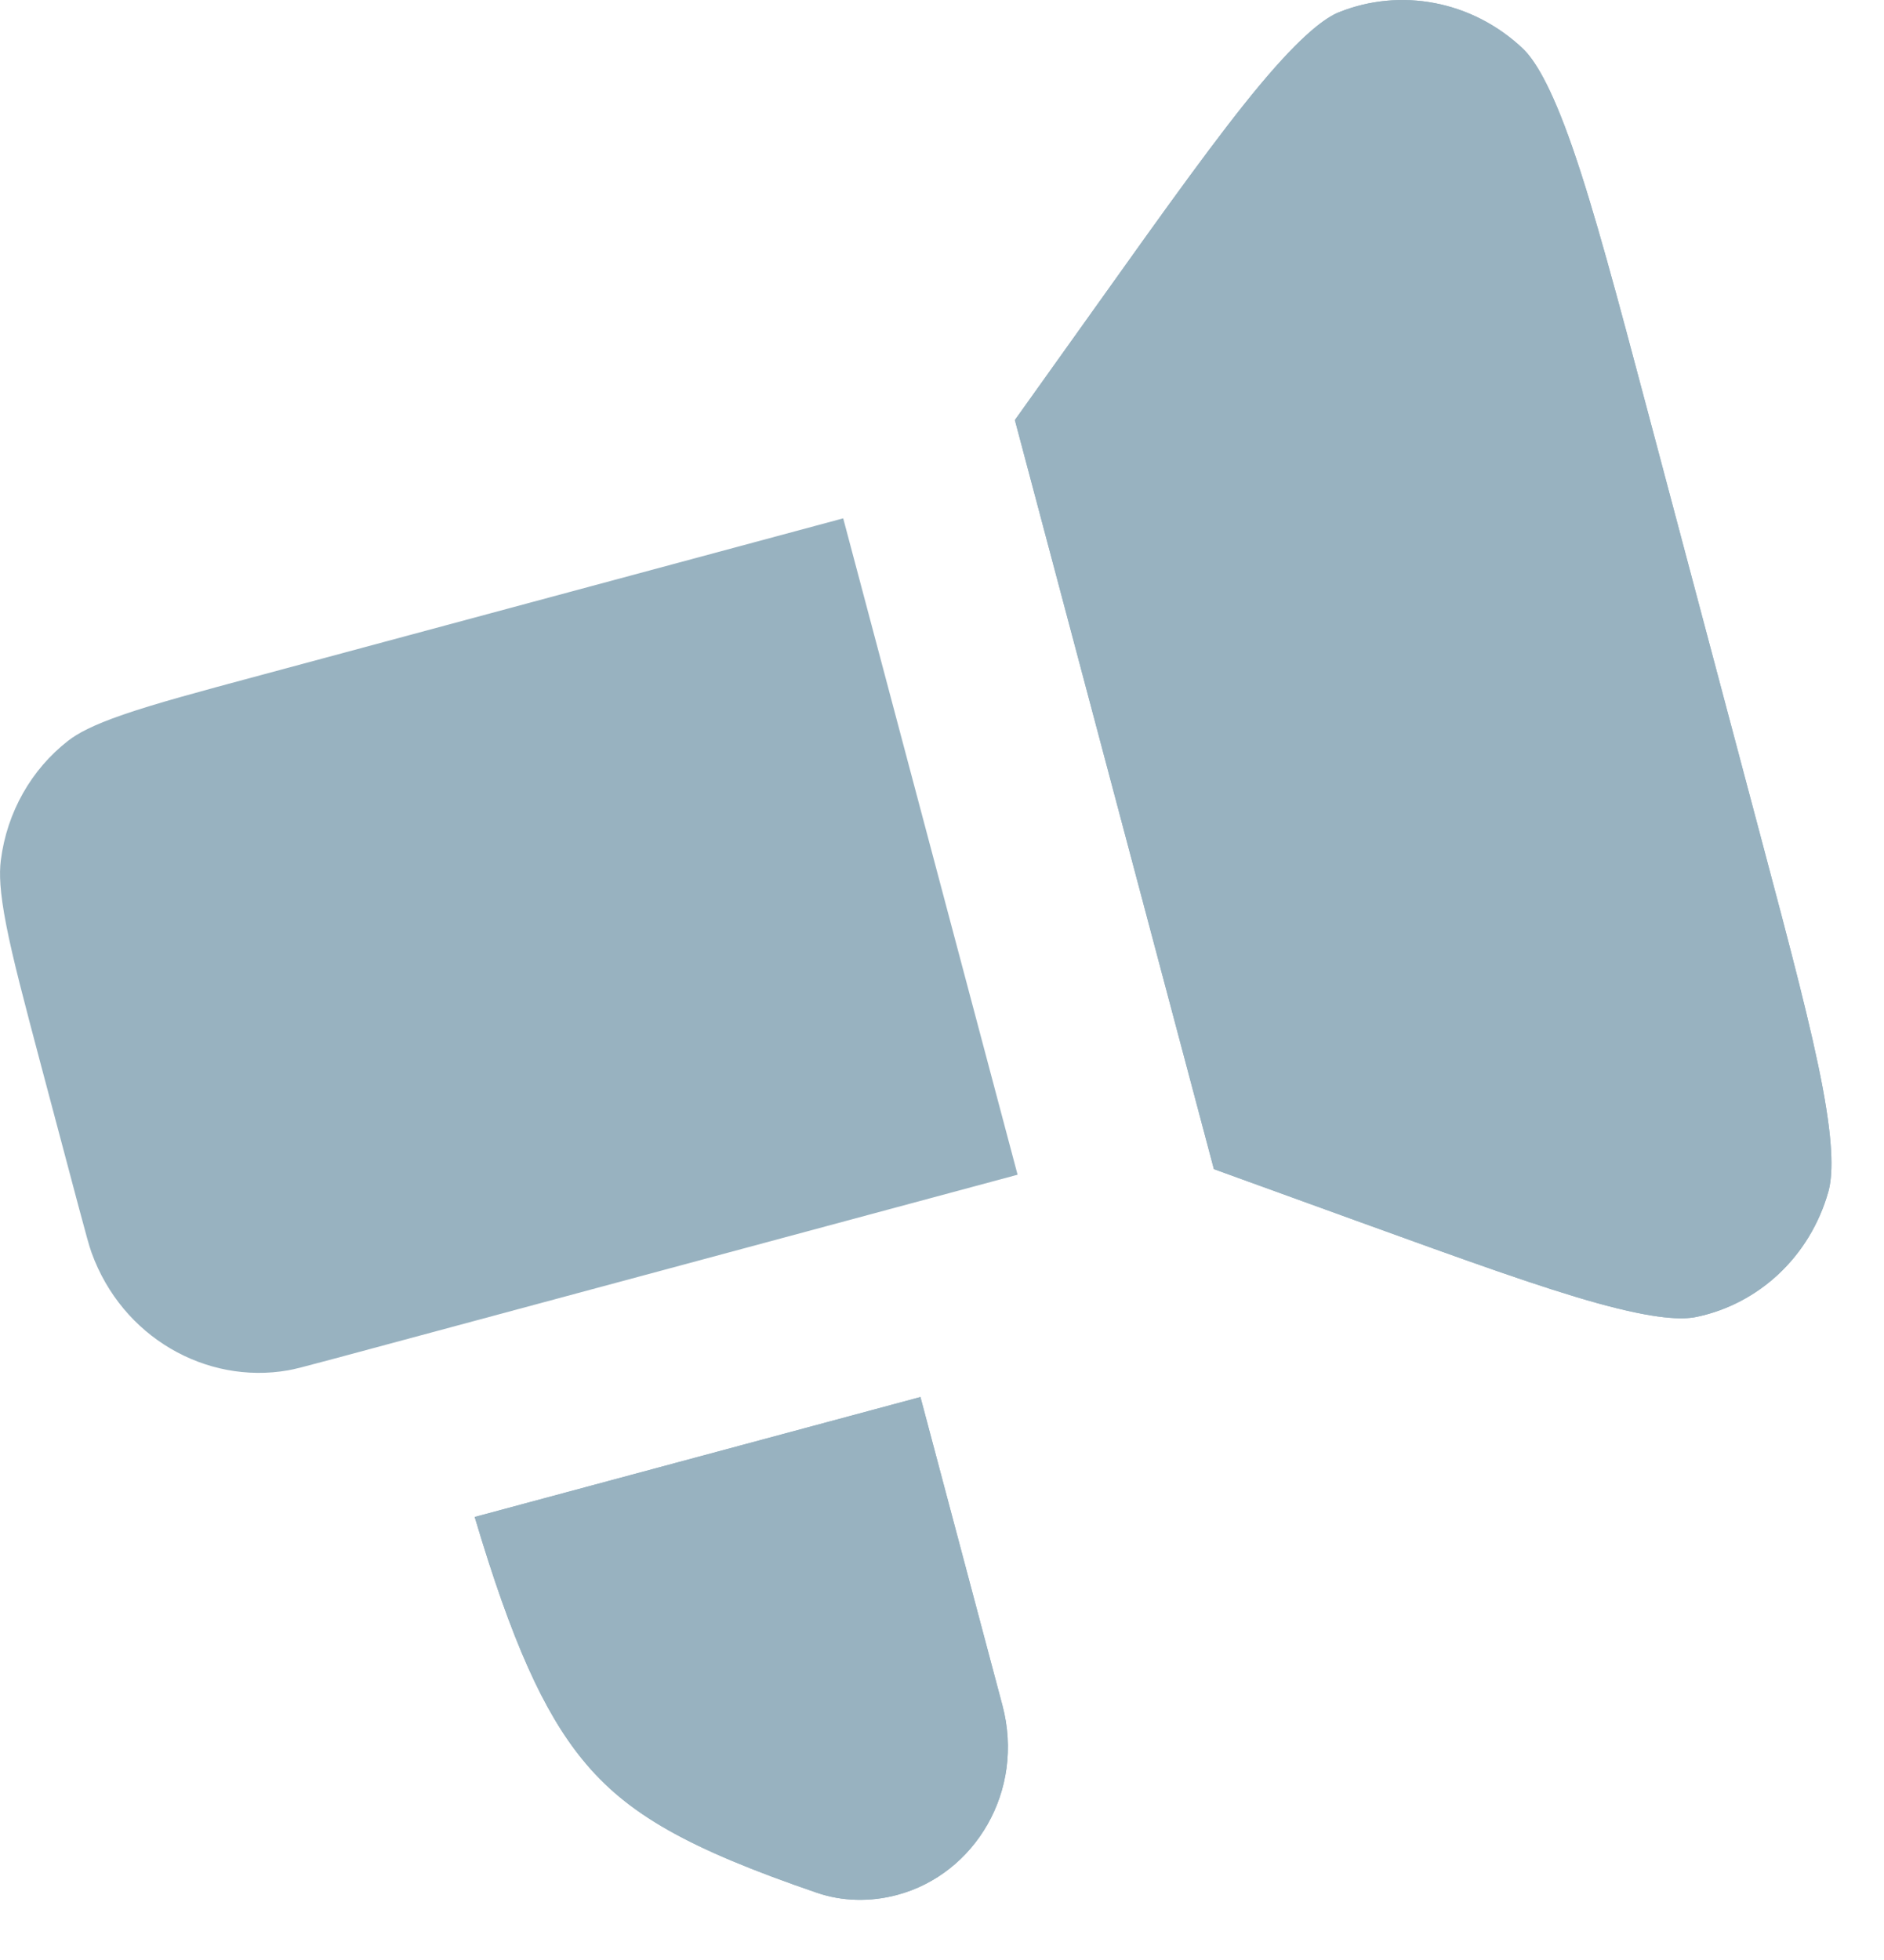 <svg width="25" height="26" viewBox="0 0 25 26" fill="none" xmlns="http://www.w3.org/2000/svg">
<path d="M17.766 0.163C18.582 -0.165 19.53 0.007 20.204 0.641C20.355 0.784 20.573 1.113 20.867 1.96C21.154 2.786 21.455 3.916 21.88 5.516L23.375 11.142C23.766 12.611 24.039 13.645 24.187 14.434C24.337 15.238 24.317 15.609 24.261 15.81C24.018 16.67 23.336 17.299 22.508 17.47C22.327 17.507 21.978 17.503 21.204 17.289C20.445 17.079 19.457 16.722 18.046 16.211L16.108 15.509L13.467 5.572L14.544 4.063C15.496 2.727 16.168 1.787 16.72 1.125C17.288 0.445 17.595 0.232 17.766 0.163Z" fill="#98B2C0"/>
<path d="M7.73 23.342C7.212 22.707 6.79 21.775 6.299 20.123L12.214 18.532L13.302 22.623C13.603 23.758 12.938 24.859 11.908 25.136C11.547 25.233 11.176 25.223 10.842 25.109C9.132 24.523 8.319 24.065 7.73 23.342Z" fill="#98B2C0"/>
<path fill-rule="evenodd" clip-rule="evenodd" d="M17.766 0.163C18.582 -0.165 19.53 0.007 20.204 0.641C20.355 0.784 20.573 1.113 20.867 1.96C21.154 2.786 21.455 3.916 21.88 5.516L23.375 11.142C23.766 12.611 24.039 13.645 24.187 14.434C24.337 15.238 24.317 15.609 24.261 15.81C24.018 16.67 23.336 17.299 22.508 17.47C22.327 17.507 21.978 17.503 21.204 17.289C20.445 17.079 19.457 16.722 18.046 16.211L16.108 15.509L13.467 5.572L14.544 4.063C15.496 2.727 16.168 1.787 16.72 1.125C17.288 0.445 17.595 0.232 17.766 0.163ZM7.73 23.342C7.212 22.707 6.79 21.775 6.299 20.123L12.214 18.532L13.302 22.623C13.603 23.758 12.938 24.859 11.908 25.136C11.547 25.233 11.176 25.223 10.842 25.109C9.132 24.523 8.319 24.065 7.73 23.342Z" fill="#98B2C0"/>
<path d="M11.189 6.876L13.503 15.583L4.413 18.029C4.022 18.134 3.908 18.163 3.822 18.178C2.735 18.368 1.62 17.738 1.215 16.617C1.183 16.528 1.15 16.407 1.044 16.011L0.545 14.134C0.322 13.292 0.17 12.72 0.082 12.267C-0.004 11.825 -0.011 11.586 0.011 11.412C0.092 10.773 0.417 10.206 0.902 9.828C1.028 9.73 1.224 9.621 1.637 9.479C2.061 9.333 2.618 9.182 3.445 8.96L11.189 6.876Z" fill="#98B2C0"/>
</svg>
